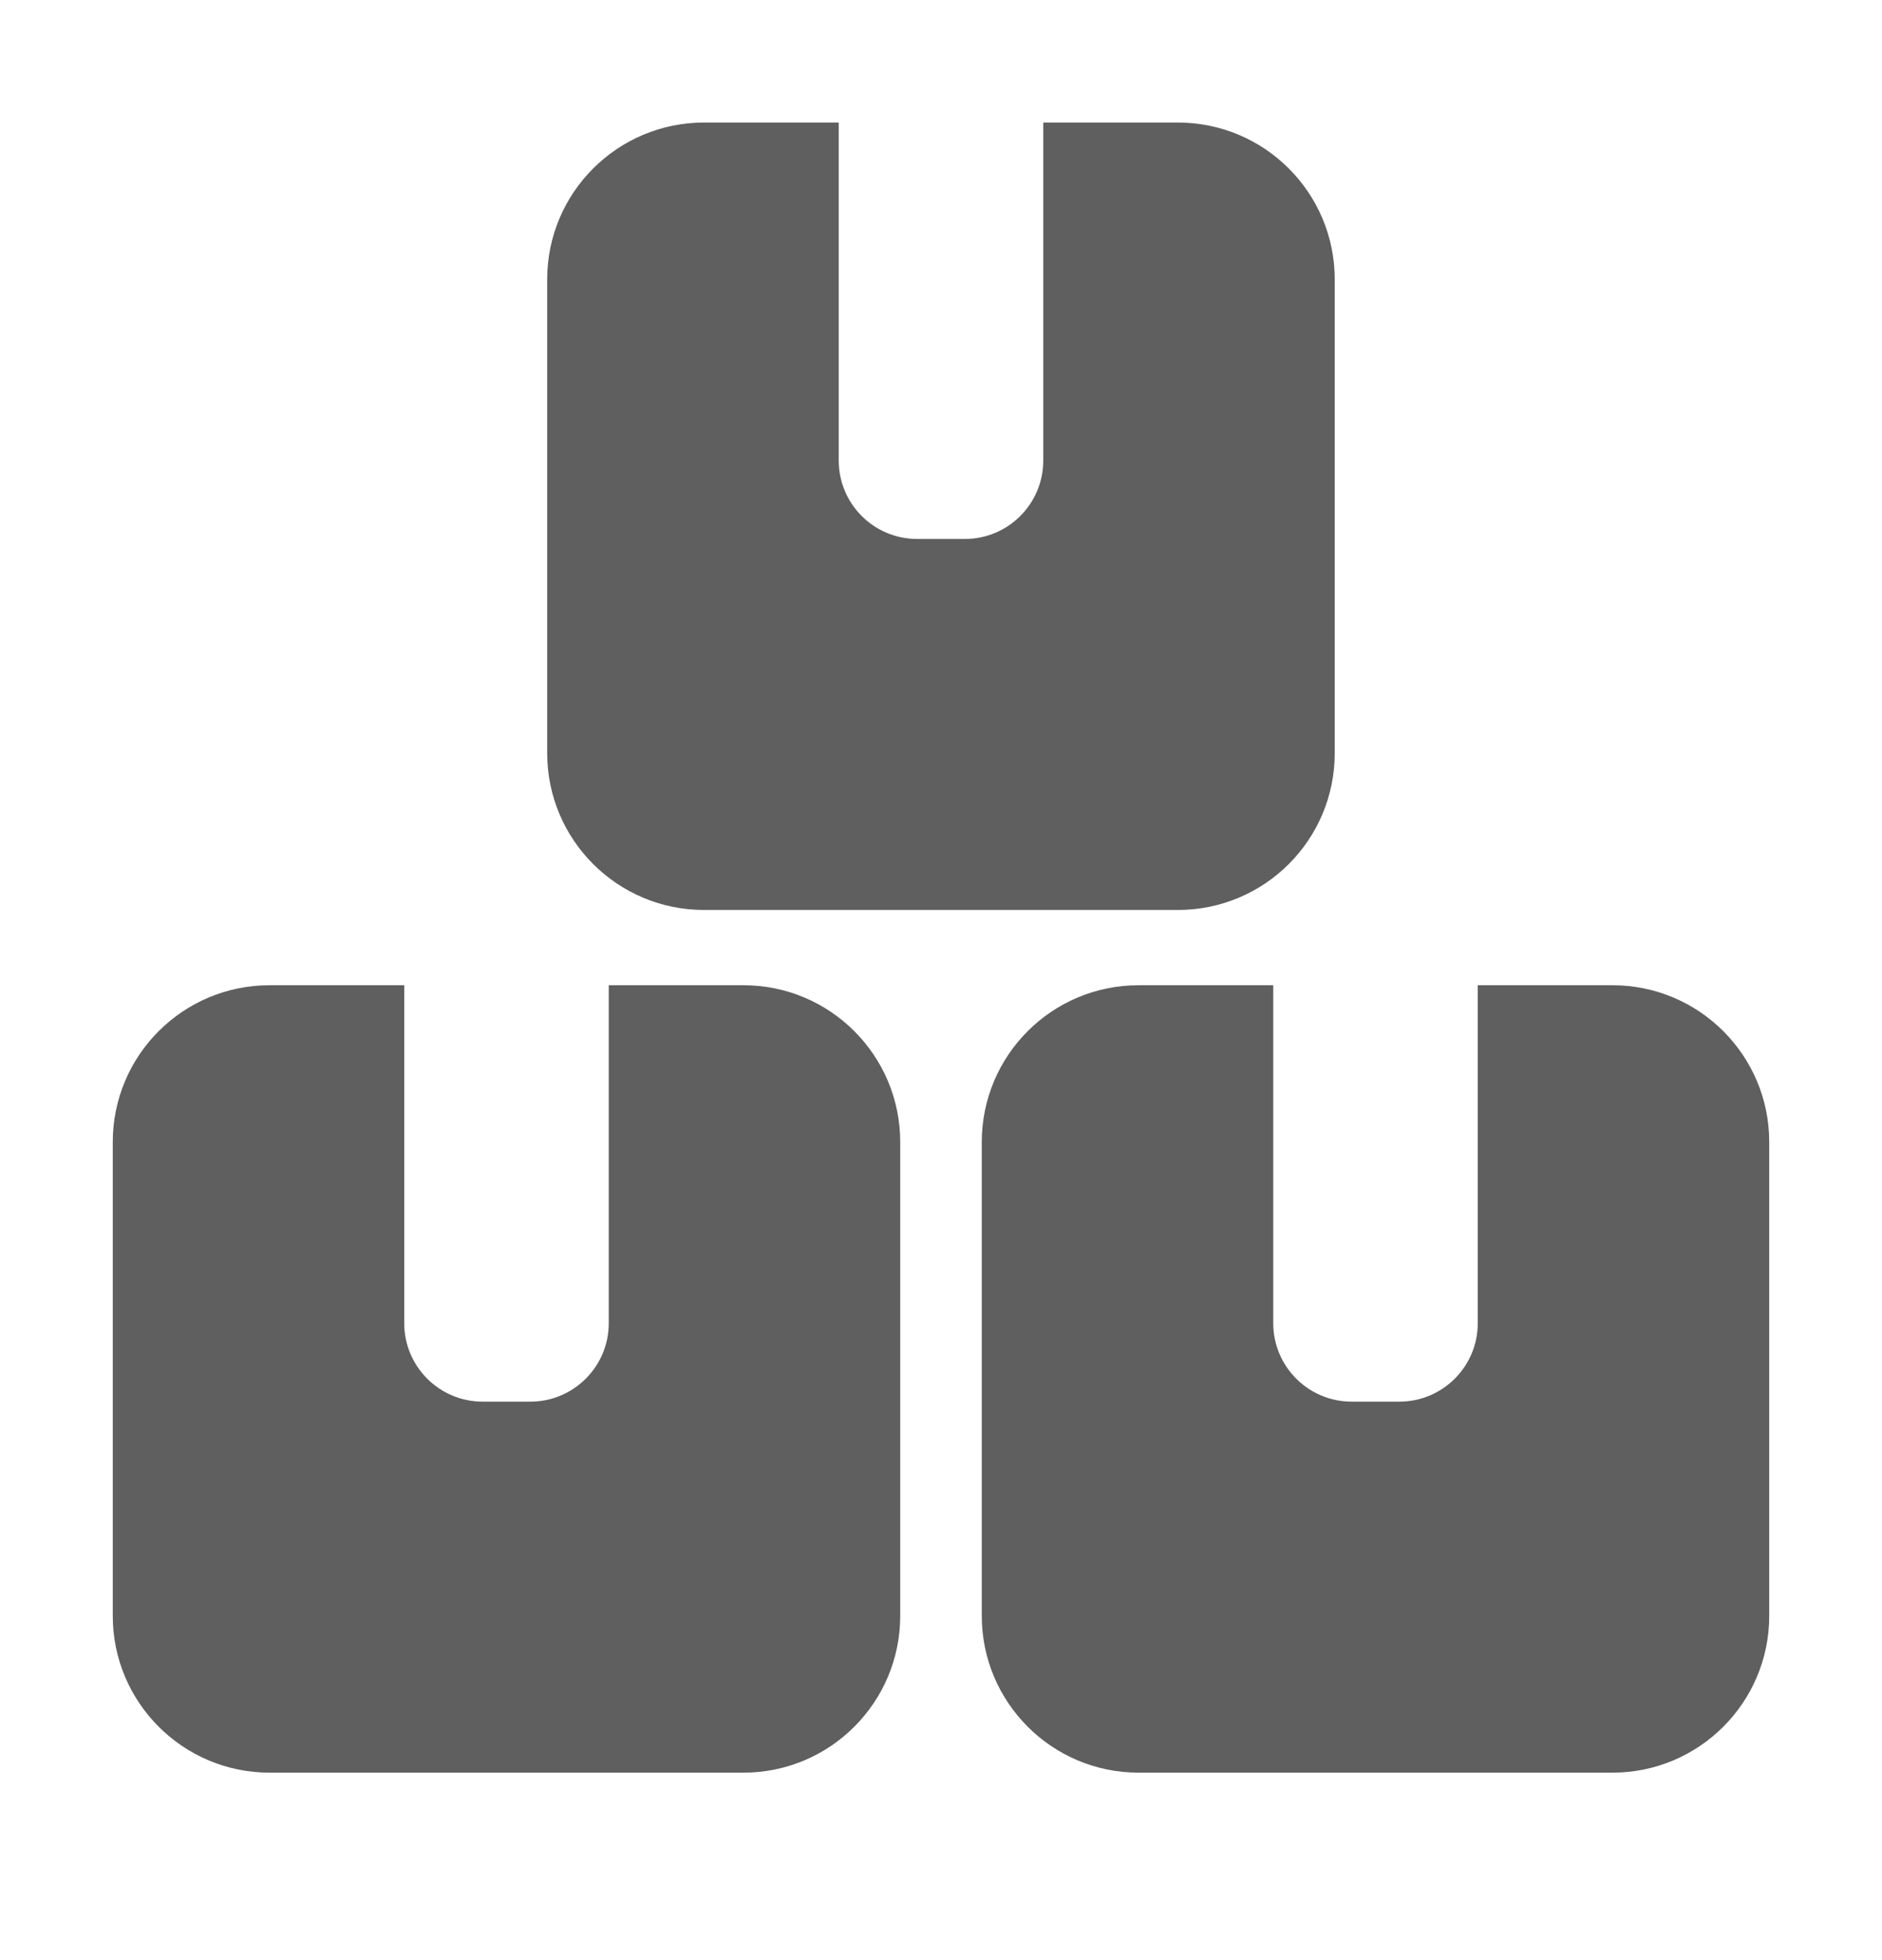 <svg width="24" height="25" viewBox="0 0 24 25" fill="none" xmlns="http://www.w3.org/2000/svg">
<path d="M6.978 3.563C6.978 2.459 7.874 1.563 8.978 1.563H10.696V5.874C10.696 6.427 11.144 6.874 11.696 6.874H12.304C12.856 6.874 13.304 6.427 13.304 5.874V1.563H15.021C16.126 1.563 17.021 2.459 17.021 3.563V9.606C17.021 10.711 16.126 11.606 15.021 11.606H8.978C7.874 11.606 6.978 10.711 6.978 9.606V3.563Z" fill="#5F5F60"/>
<path d="M3.438 12.566C2.333 12.566 1.438 13.461 1.438 14.566V20.609C1.438 21.713 2.333 22.609 3.438 22.609H9.481C10.585 22.609 11.48 21.713 11.48 20.609V14.566C11.48 13.461 10.585 12.566 9.481 12.566H7.763V16.877C7.763 17.429 7.315 17.877 6.763 17.877H6.155C5.603 17.877 5.155 17.429 5.155 16.877V12.566H3.438Z" fill="#5F5F60"/>
<path d="M14.52 12.566C13.415 12.566 12.52 13.461 12.52 14.566V20.609C12.52 21.713 13.415 22.609 14.52 22.609H20.562C21.667 22.609 22.562 21.713 22.562 20.609V14.566C22.562 13.461 21.667 12.566 20.562 12.566H18.845V16.877C18.845 17.429 18.397 17.877 17.845 17.877H17.237C16.685 17.877 16.237 17.429 16.237 16.877V12.566H14.52Z" fill="#5F5F60"/>
</svg>
